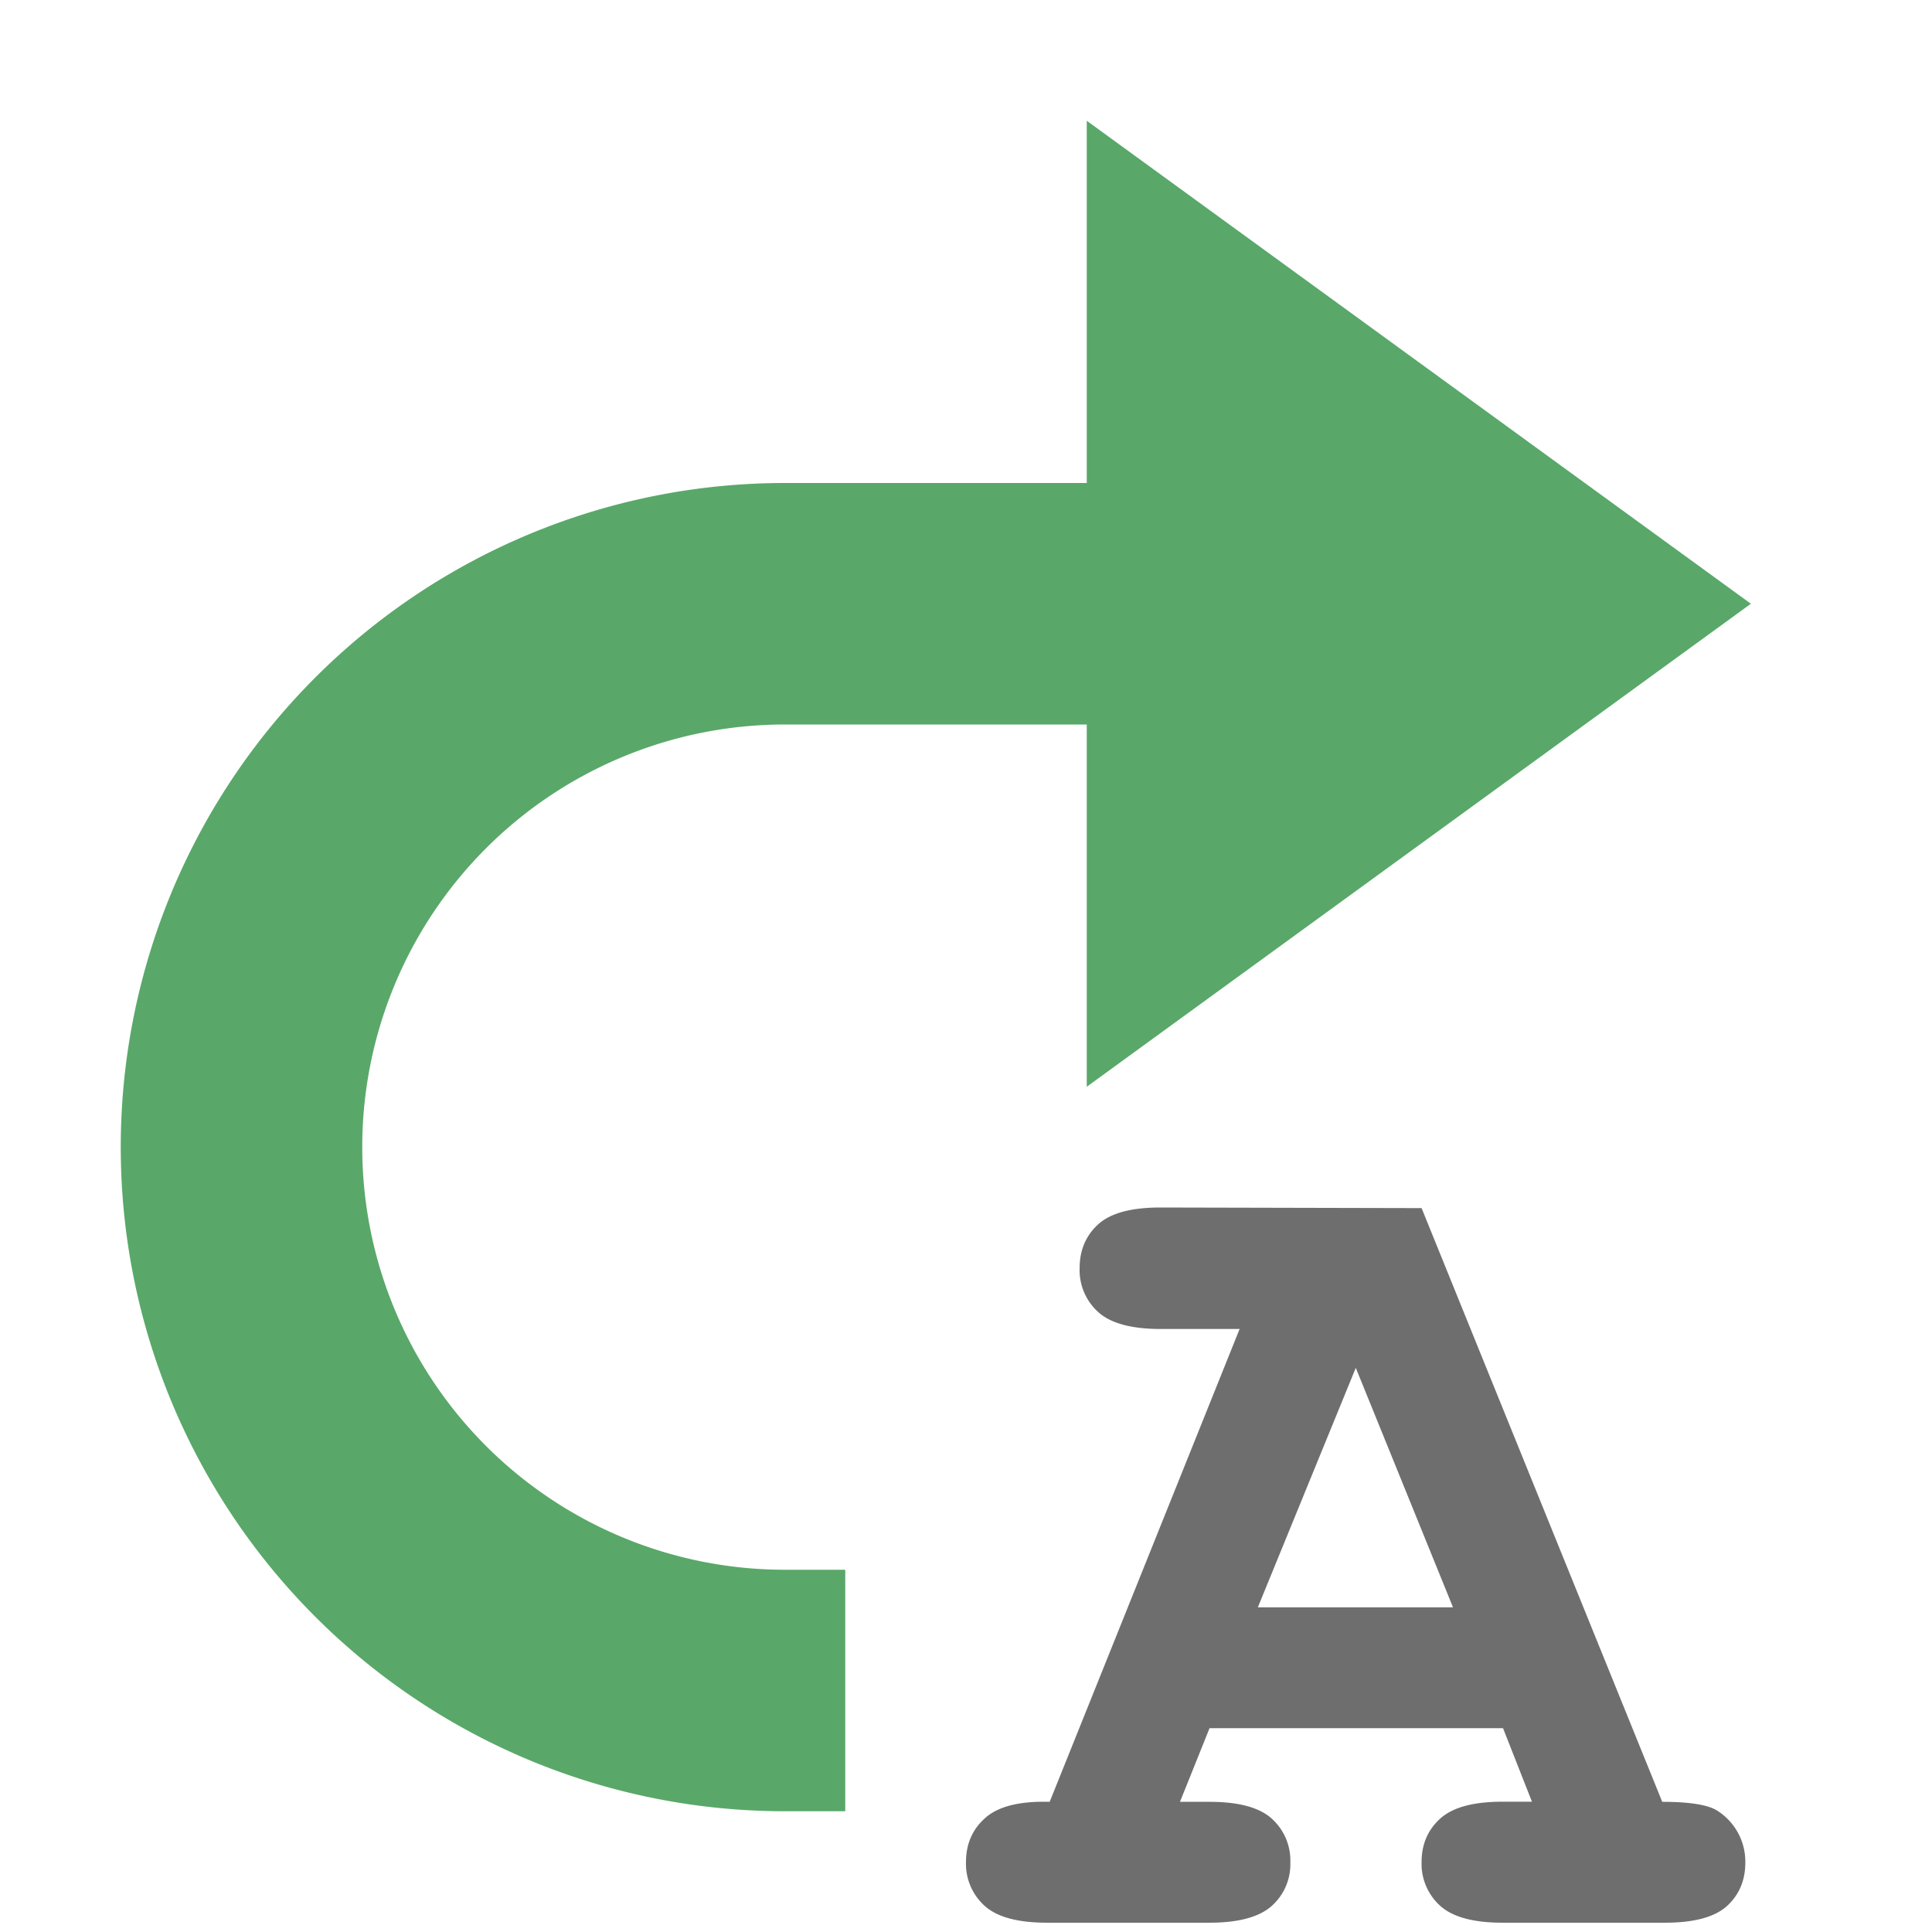 <svg width="16" height="16" viewBox="0 0 16 16" xmlns="http://www.w3.org/2000/svg"><rect width="16" height="16" fill="none"/><g fill="none" fill-rule="evenodd"><path d="M12.448 14.312h-2.431l-.245.61h.245c.24 0 .412.046.515.139a.467.467 0 0 1 .154.364.462.462 0 0 1-.154.359c-.103.092-.275.139-.515.139H8.669c-.24 0-.413-.047-.515-.14A.467.467 0 0 1 8 15.42c0-.15.054-.272.161-.366.108-.095.285-.139.532-.132l1.573-3.916H9.61c-.24 0-.412-.047-.515-.14a.467.467 0 0 1-.154-.363c0-.15.052-.271.154-.364.103-.093.274-.139.515-.139l2.163.005 1.993 4.917c.234 0 .389.026.463.078a.5.5 0 0 1 .225.425c0 .146-.05.266-.151.359-.101.092-.272.139-.513.139h-1.348c-.24 0-.412-.047-.515-.14a.467.467 0 0 1-.154-.363c0-.147.052-.266.154-.359.103-.093.274-.14.515-.14h.245l-.24-.61zm-.415-1.001l-.805-1.983-.811 1.983h1.616z" fill="#6E6E6E"/><path fill="#59A869" d="M9 1l5.5 4L9 9z"/><path d="M7 15h-.5a5.5 5.5 0 0 1 0-11H10v2H6.5a3.5 3.5 0 0 0 0 7H7v2z" fill="#59A869"/><path d="M0 0h16v16H0z"/></g></svg>